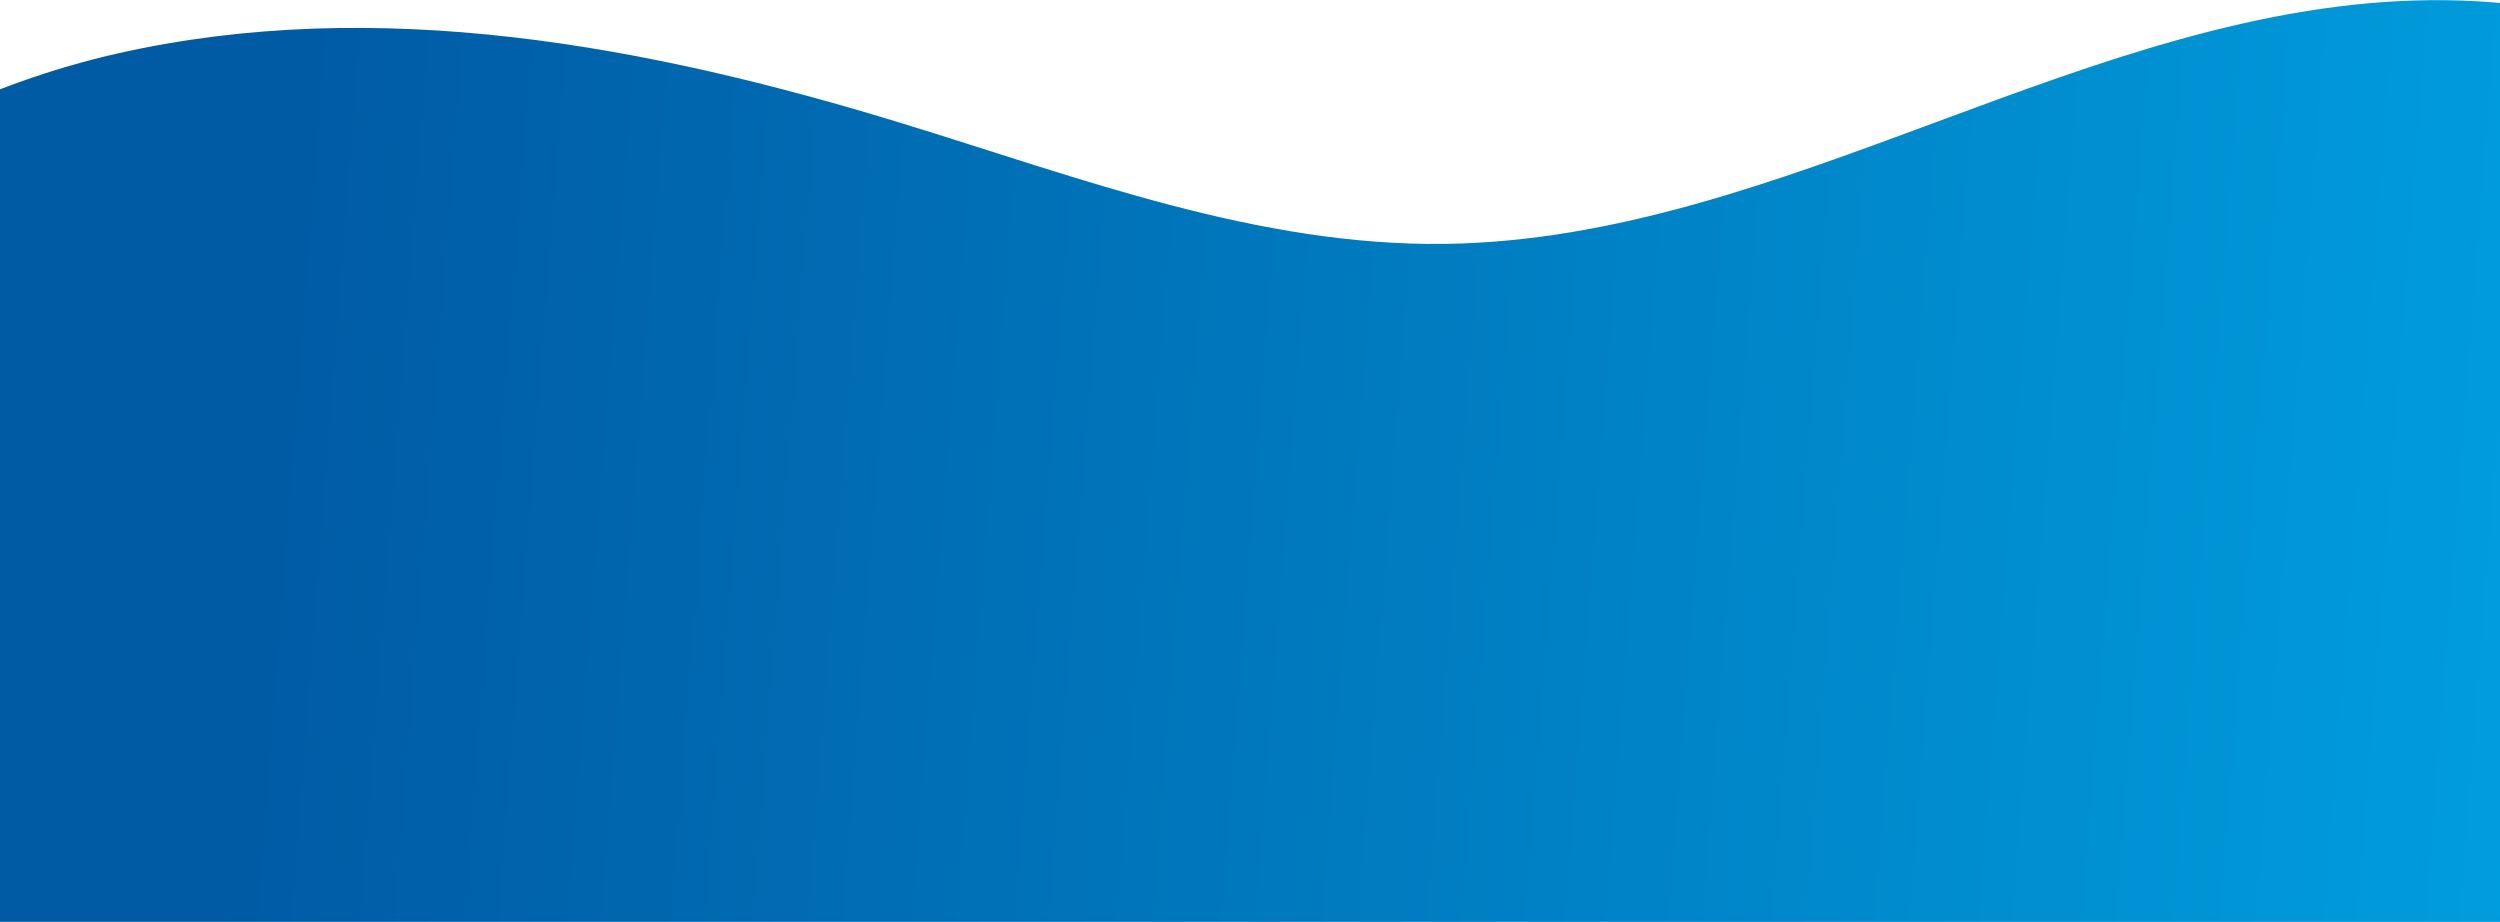 <svg width="1920" height="708" viewBox="0 0 1920 708" fill="none" xmlns="http://www.w3.org/2000/svg">
<path d="M1172 1691C1452.74 1812.78 1894.85 1620.73 2190 1529C2485.12 1437.25 2558.28 1087.5 2573 776.881C2579.77 633.367 2532.76 491.887 2459.49 370.155C2333.28 160.497 2111.06 -2.163 1866.5 0.146C1606.47 2.577 1369.91 183.859 1109.86 187.295C966.449 189.219 829.631 136.712 693.075 94.812C498.172 35.026 289.699 -4.307 89.375 41.274C-110.958 86.827 -300.903 233.892 -347.837 436.012C-398.256 652.944 -362.033 1013.43 -185.391 1142.33C-8.71 1271.2 -335.299 1535.63 266 1619C479.614 1666.87 1017.2 1623.82 1172 1691Z" fill="url(#paint0_linear_822_16882)"/>
<defs>
<linearGradient id="paint0_linear_822_16882" x1="2251.35" y1="637.981" x2="175.481" y2="477.511" gradientUnits="userSpaceOnUse">
<stop stop-color="#00A9E7"/>
<stop offset="1" stop-color="#005AA4"/>
</linearGradient>
</defs>
</svg>
